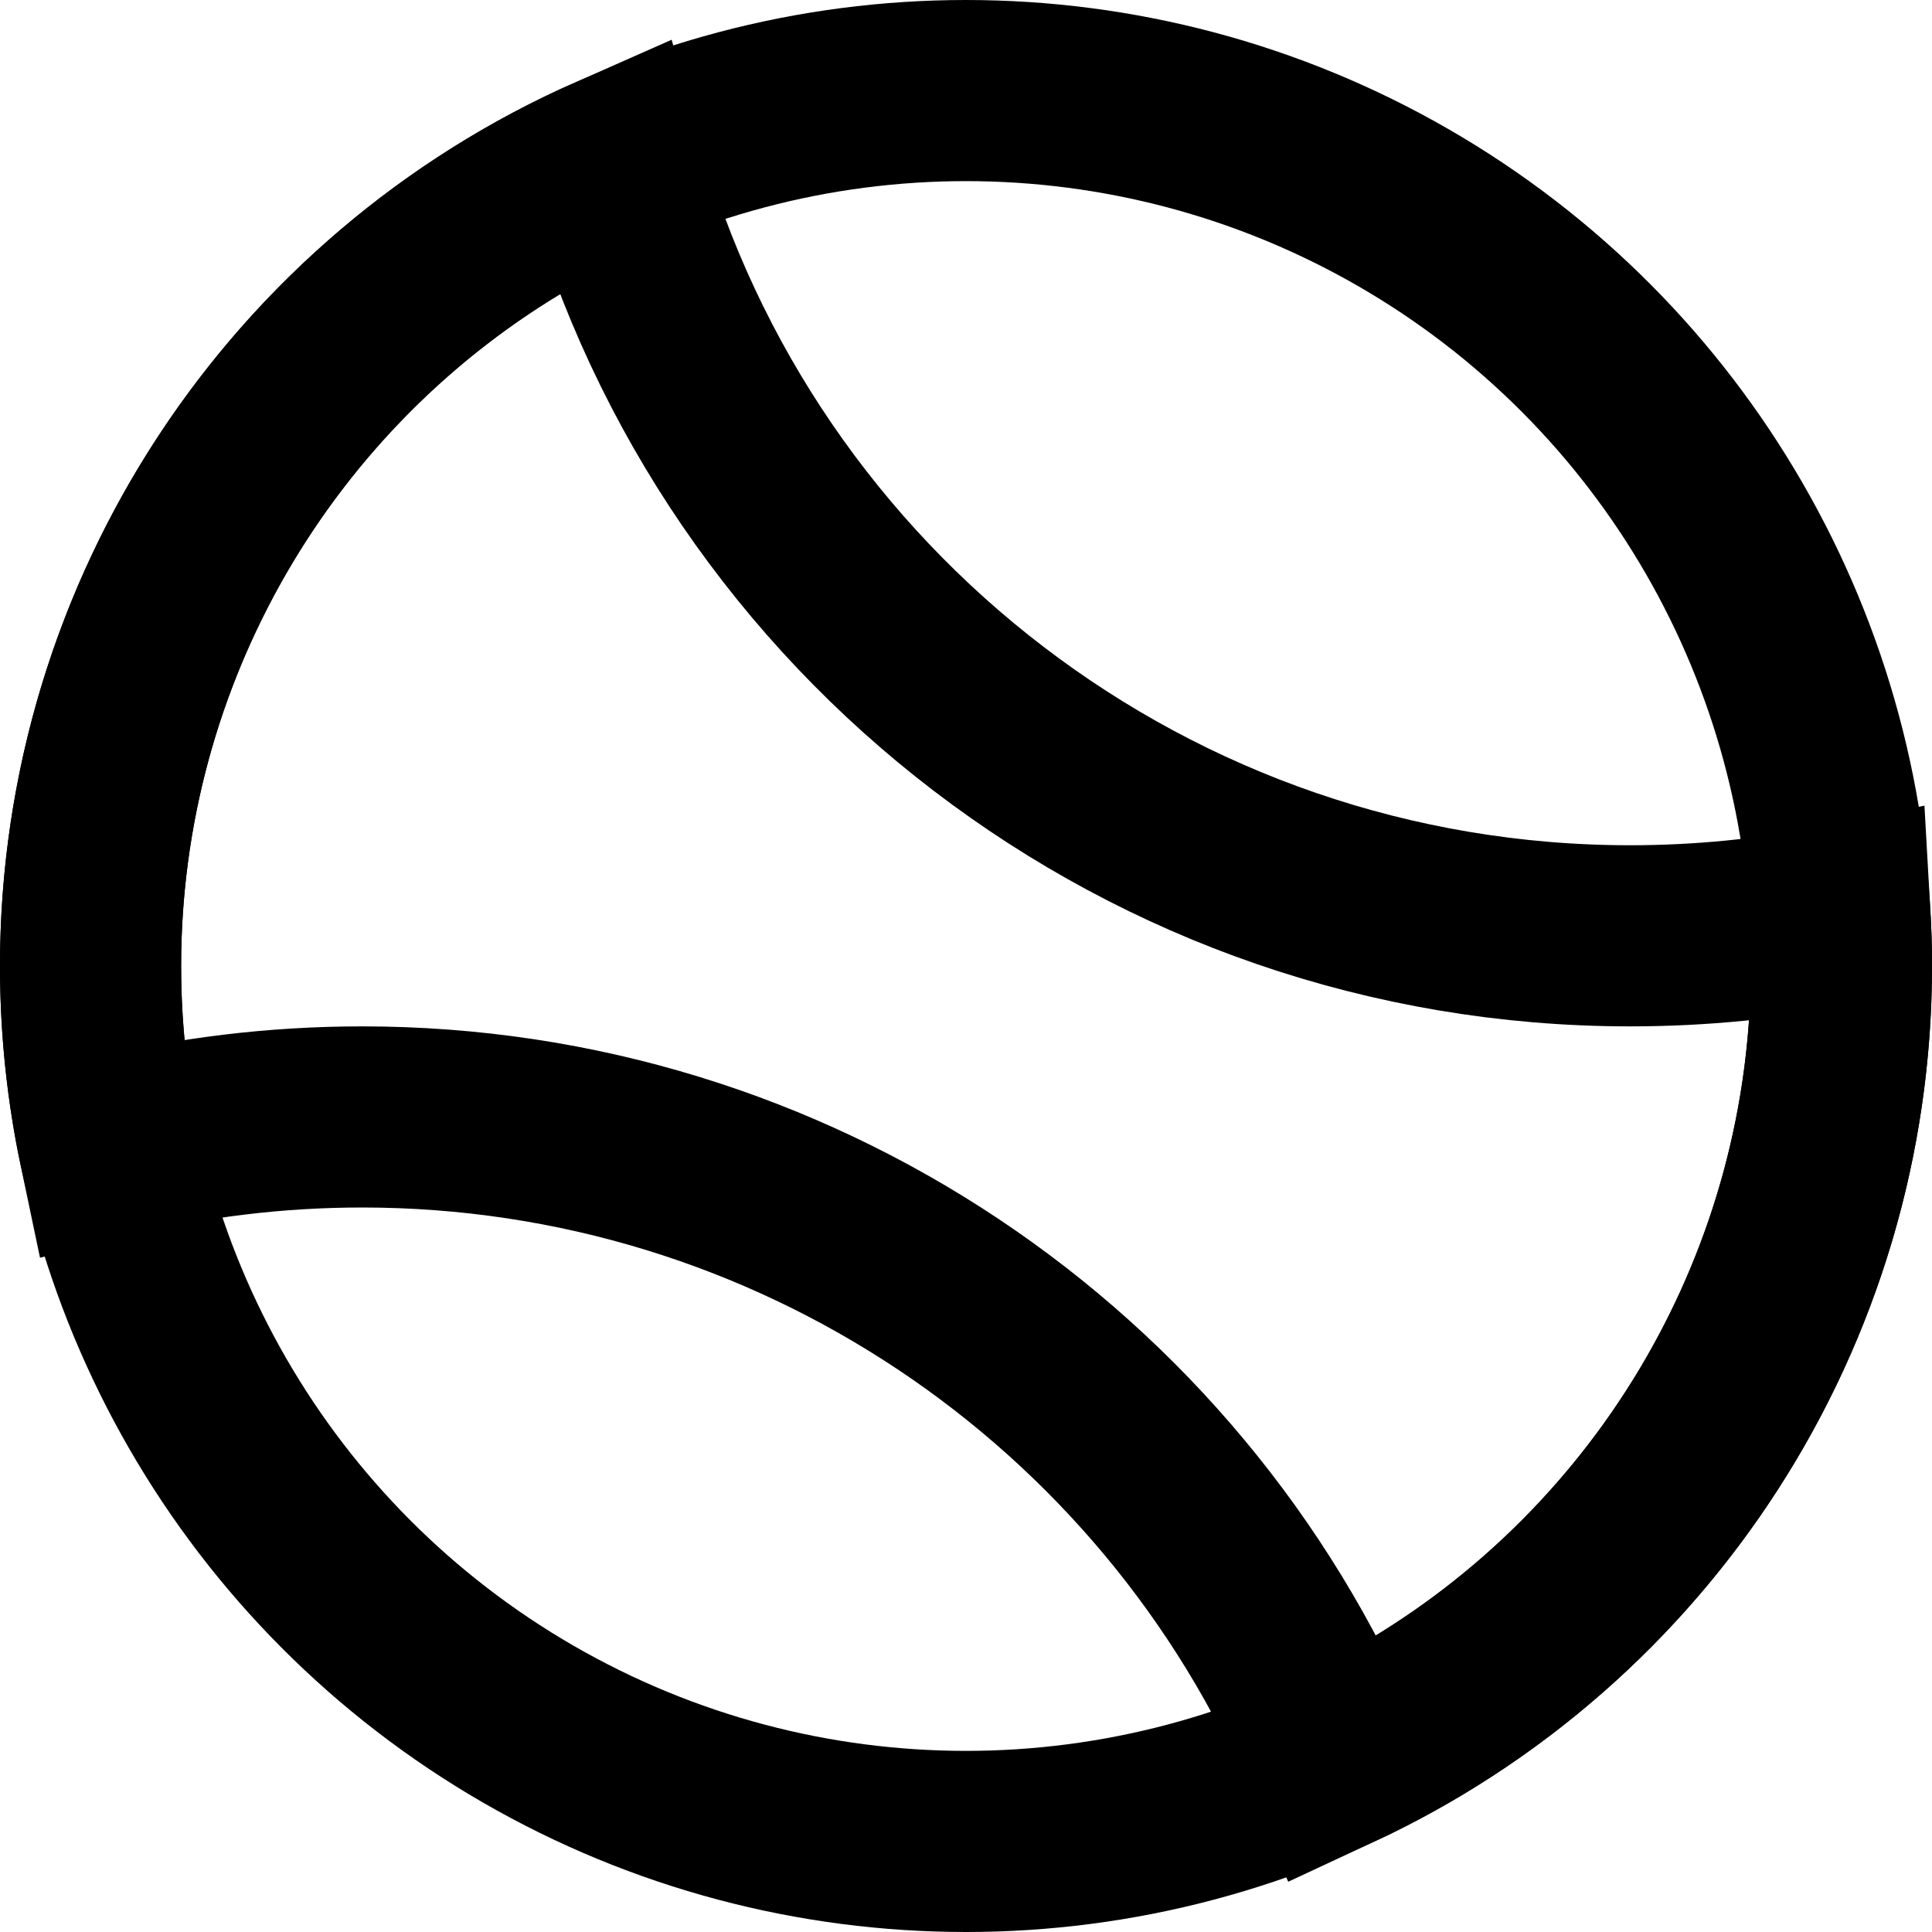 <svg xmlns="http://www.w3.org/2000/svg" width="32" height="32" viewBox="0 0 32 32" stroke="#000" fill="none">
  <g fill-rule="evenodd" stroke-width="3">
    <circle cx="16" cy="16" r="14.5"/>
    <path d="M1.811,19.005 C3.17,18.671 4.574,18.5 6,18.5 C13.117,18.5 19.406,22.787 22.111,29.154 C27.151,26.813 30.5,21.726 30.5,16 C30.5,15.717 30.492,15.435 30.476,15.155 C29.341,15.383 28.178,15.5 27,15.5 C19.055,15.5 12.226,10.17 10.146,2.729 C4.974,5.01 1.5,10.168 1.5,16 C1.5,17.02 1.605,18.026 1.811,19.005 Z"/>
  </g>
</svg>

